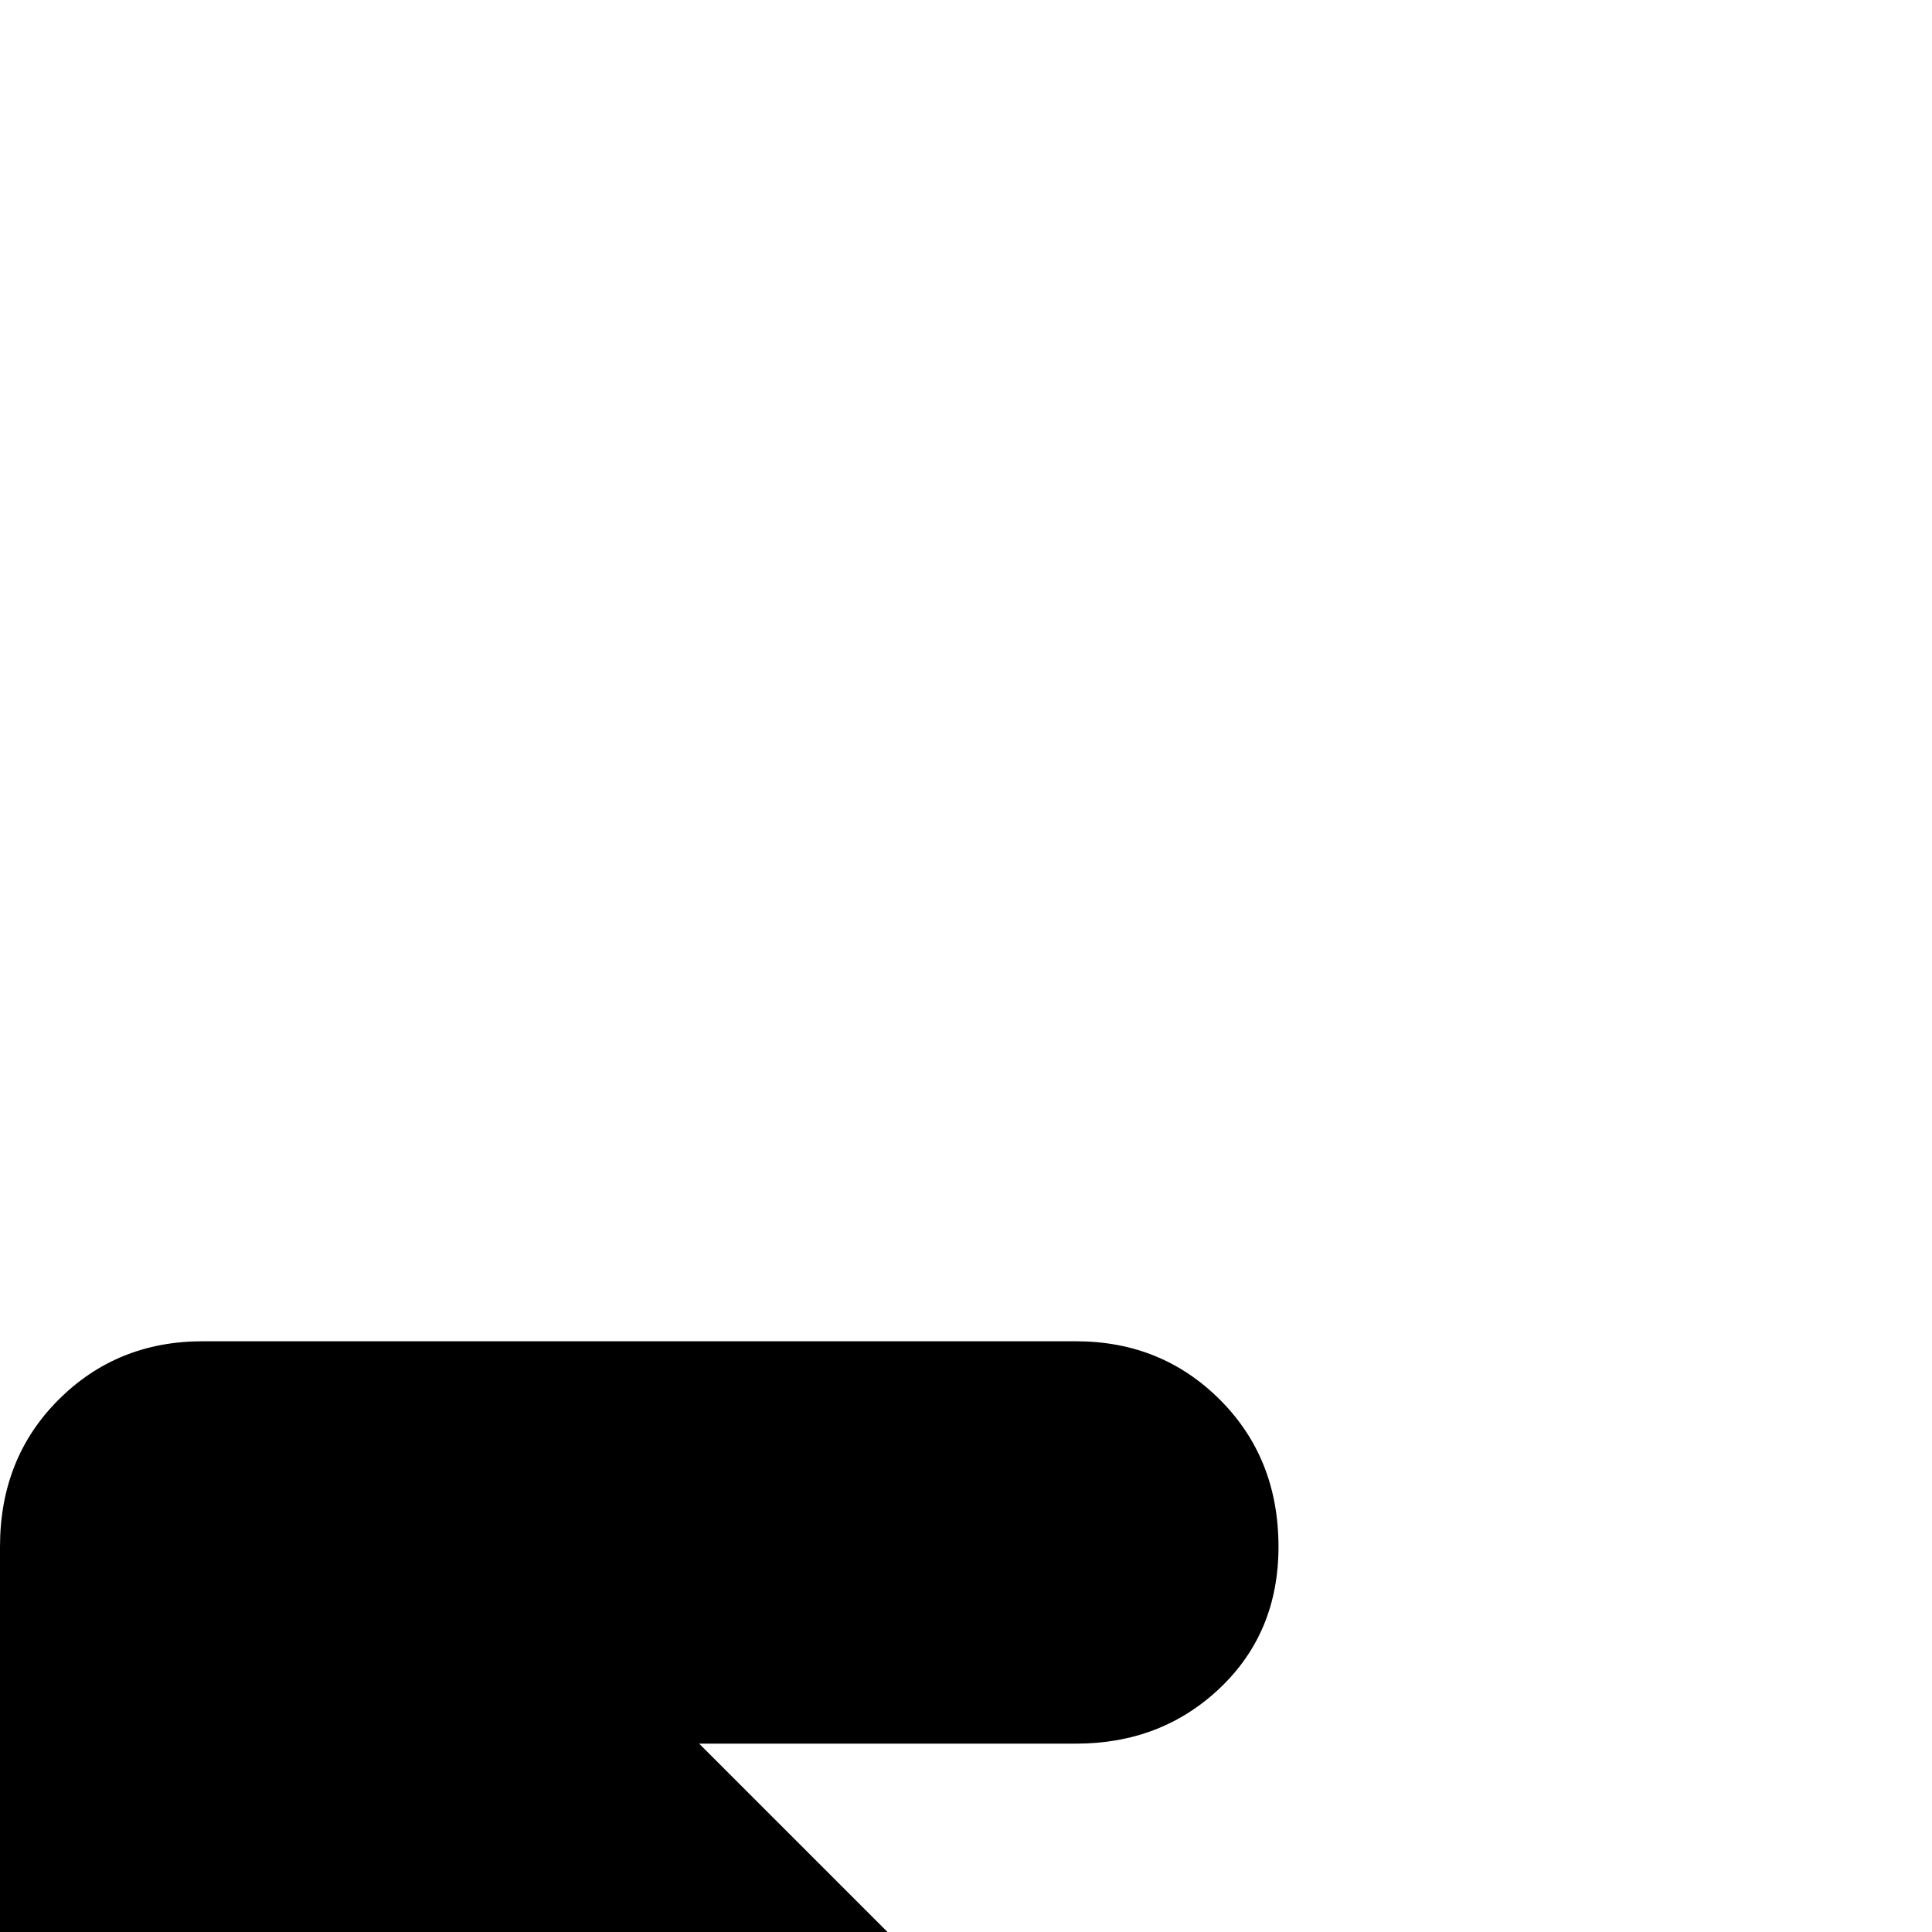 <svg width="64" height="64" viewBox="0 0 677 677" xmlns="http://www.w3.org/2000/svg"><path d="M0 542q0-31 20.5-51.5T71 470h306q30 0 50.5 20.5T448 542q0 30-20.5 49.5T377 611H245l414 414q19 22 19 53 0 29-19 49-20 19-53 19-32 0-51-19L143 714v133q0 31-20.5 51.5T71 919q-30 0-50.5-21T0 847V542z"/></svg>